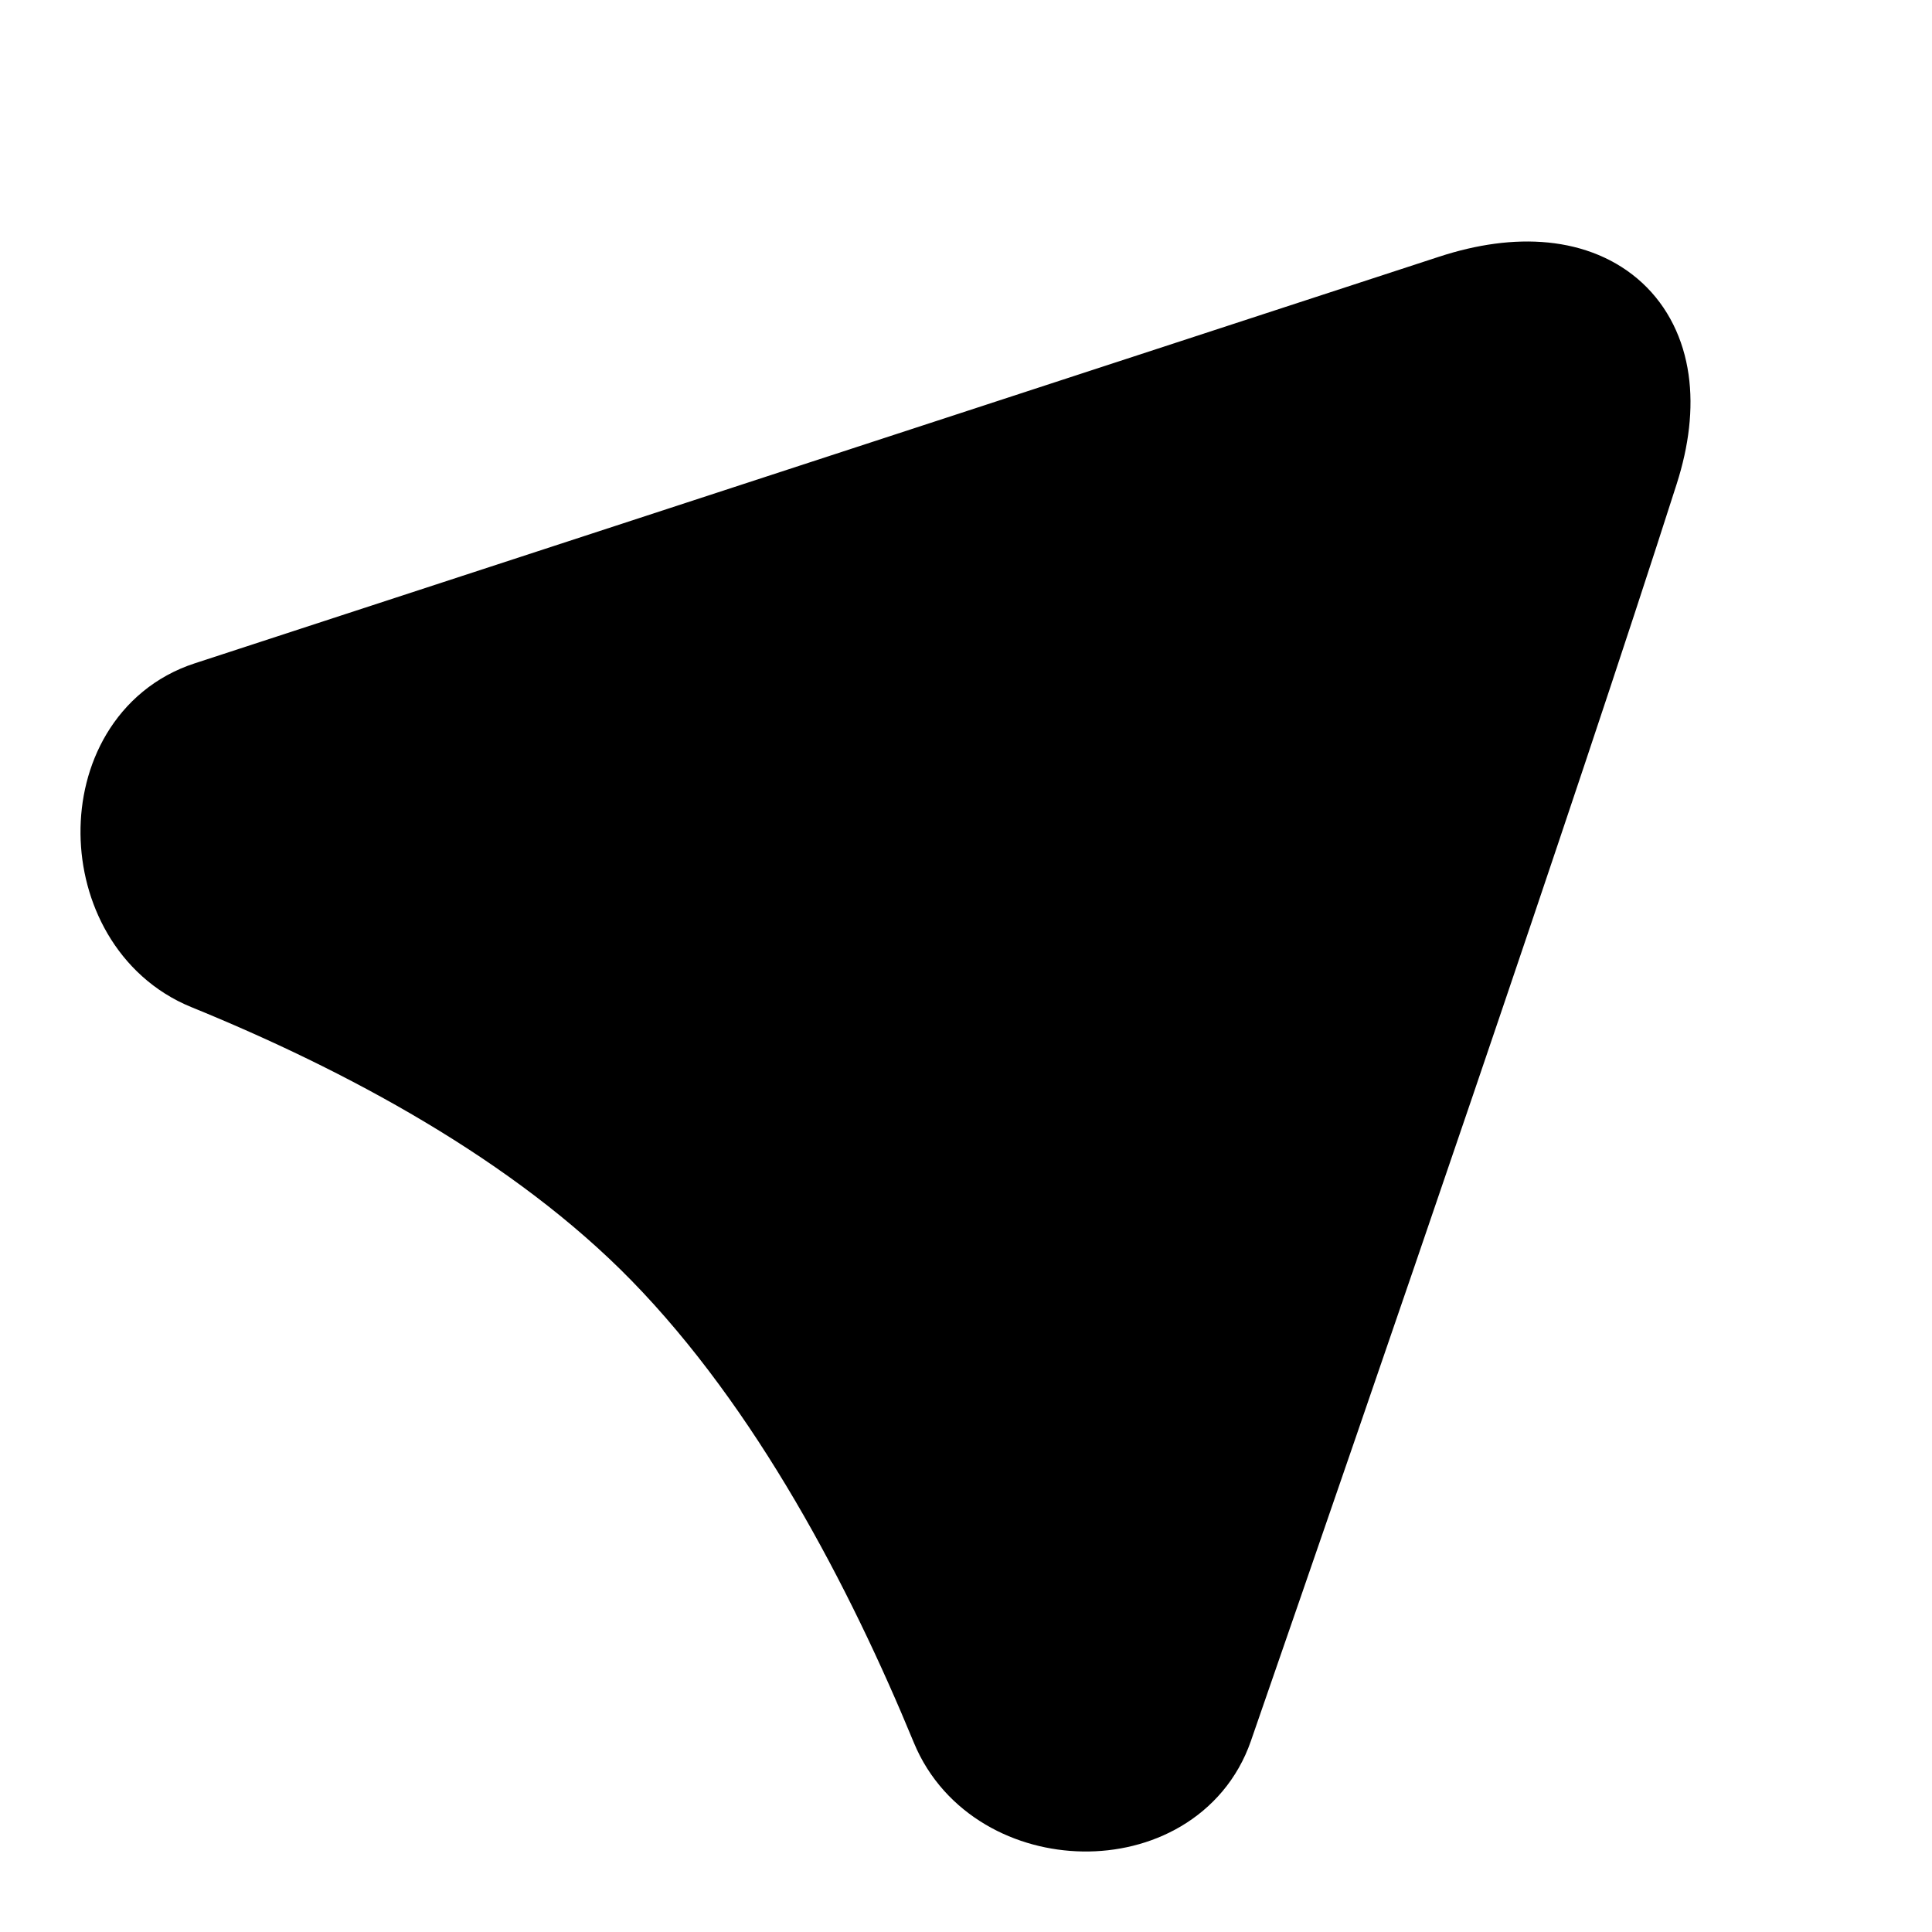<svg id="vector" xmlns="http://www.w3.org/2000/svg" width="192" height="192" viewBox="0 0 192 192"><path fill="#00000000" d="M144.89,31.212C157.463,27.105 164.915,33.765 160.916,46.256C150.878,77.647 131.167,134.909 118.639,171.066C115.358,180.523 100.176,180.153 96.364,170.895C89.824,155.022 80.196,136.544 67.056,123.076C54.491,110.2 36.895,100.891 21.273,94.527C11.757,90.649 11.421,74.82 21.198,71.631L144.89,31.212Z" stroke-width="12" stroke="#000000" id="path_0"/></svg>
